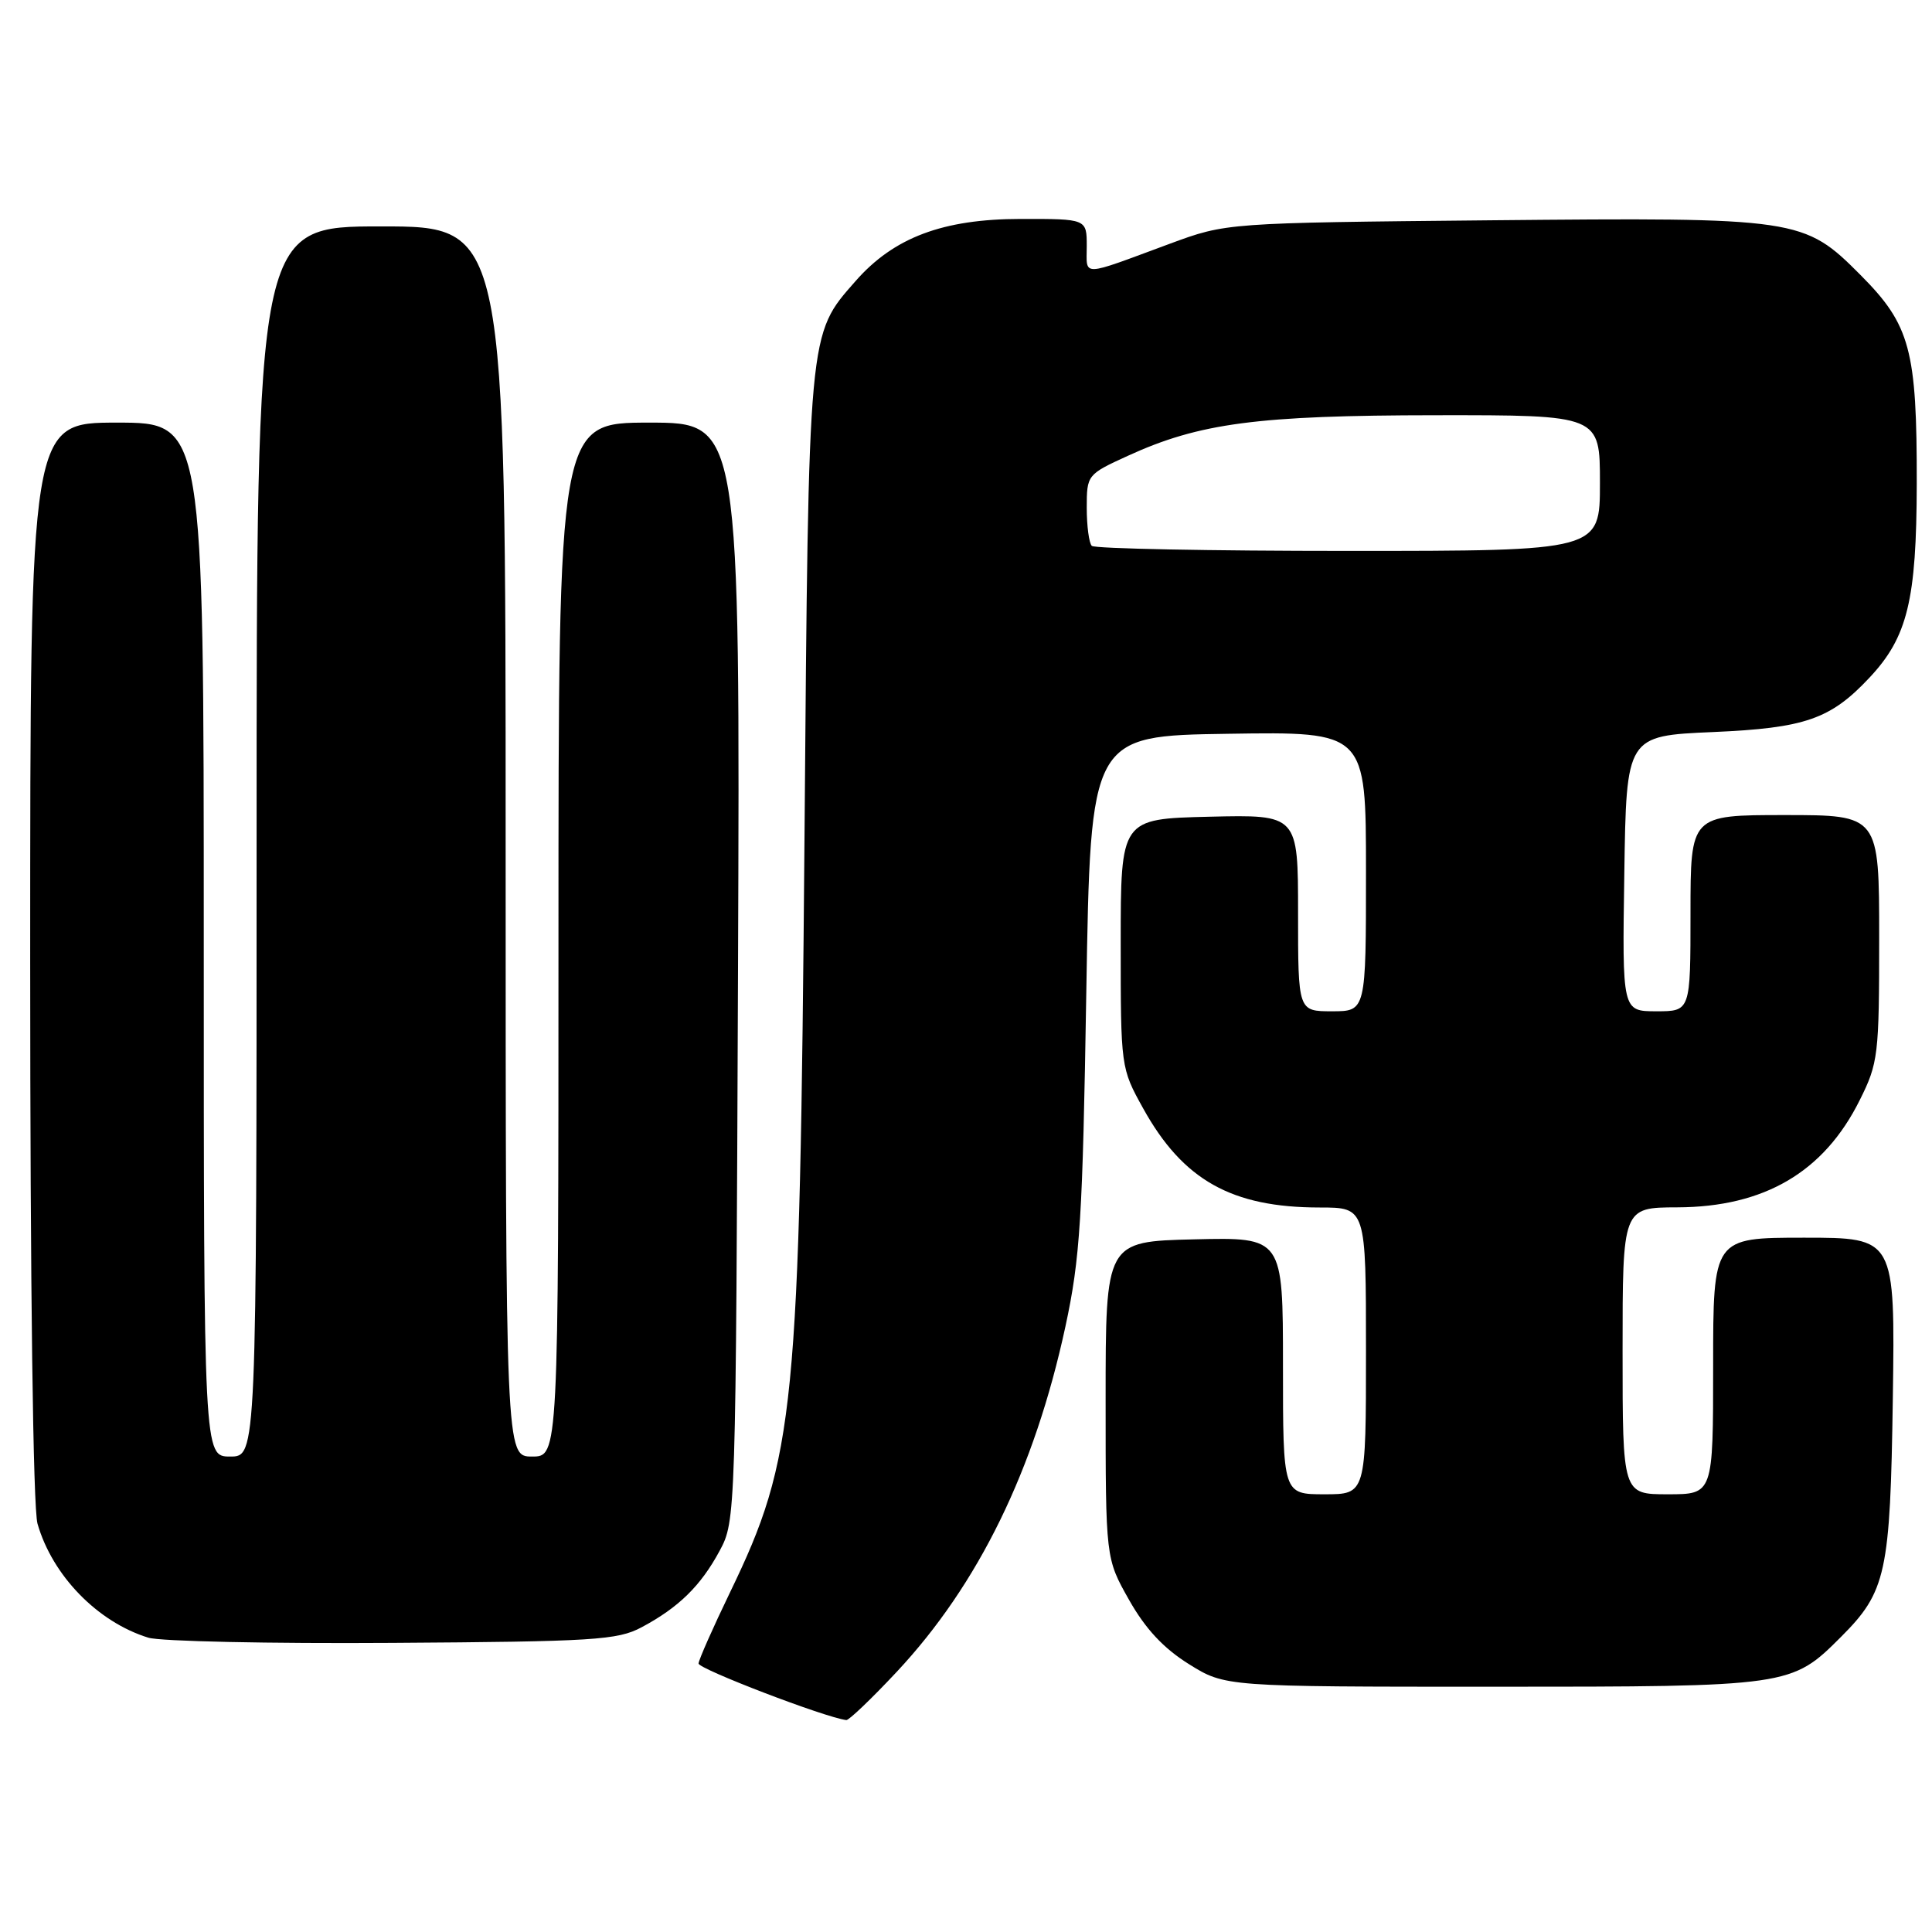<?xml version="1.0" encoding="UTF-8" standalone="no"?>
<!DOCTYPE svg PUBLIC "-//W3C//DTD SVG 1.1//EN" "http://www.w3.org/Graphics/SVG/1.1/DTD/svg11.dtd" >
<svg xmlns="http://www.w3.org/2000/svg" xmlns:xlink="http://www.w3.org/1999/xlink" version="1.1" viewBox="0 0 256 256">
 <g >
 <path fill="currentColor"
d=" M 118.82 221.53 C 129.65 209.95 137.07 194.77 141.17 175.79 C 143.13 166.69 143.45 161.55 143.94 131.50 C 144.50 97.50 144.50 97.50 162.75 97.23 C 181.00 96.95 181.00 96.95 181.00 115.48 C 181.00 134.00 181.00 134.00 176.50 134.00 C 172.00 134.00 172.00 134.00 172.00 120.97 C 172.00 107.94 172.00 107.94 160.25 108.22 C 148.50 108.50 148.50 108.50 148.50 125.00 C 148.50 141.42 148.51 141.53 151.47 146.86 C 156.74 156.37 163.20 160.00 174.87 160.00 C 181.00 160.00 181.00 160.00 181.00 179.00 C 181.00 198.00 181.00 198.00 175.50 198.00 C 170.00 198.00 170.00 198.00 170.00 180.97 C 170.00 163.94 170.00 163.94 158.25 164.22 C 146.50 164.50 146.50 164.50 146.50 185.50 C 146.50 206.50 146.50 206.50 149.61 212.00 C 151.77 215.83 154.18 218.41 157.53 220.50 C 162.34 223.50 162.34 223.50 197.92 223.50 C 237.13 223.50 237.38 223.46 243.92 216.92 C 249.94 210.90 250.47 208.48 250.81 185.25 C 251.11 164.00 251.11 164.00 239.06 164.00 C 227.00 164.00 227.00 164.00 227.00 181.00 C 227.00 198.00 227.00 198.00 221.00 198.00 C 215.00 198.00 215.00 198.00 215.00 179.00 C 215.00 160.00 215.00 160.00 222.25 159.98 C 233.78 159.94 241.68 155.31 246.42 145.78 C 248.88 140.86 249.00 139.82 249.00 124.30 C 249.00 108.00 249.00 108.00 236.50 108.00 C 224.00 108.00 224.00 108.00 224.00 121.00 C 224.00 134.00 224.00 134.00 219.48 134.00 C 214.95 134.00 214.95 134.00 215.23 115.75 C 215.50 97.50 215.50 97.50 227.00 97.00 C 239.18 96.47 242.55 95.30 247.70 89.81 C 252.76 84.43 253.95 79.53 253.98 64.12 C 254.01 46.34 253.12 43.06 246.53 36.44 C 239.02 28.90 238.35 28.80 197.46 29.19 C 162.50 29.53 162.50 29.53 155.00 32.30 C 143.02 36.73 144.00 36.70 144.00 32.62 C 144.00 29.00 144.00 29.00 135.25 29.01 C 124.94 29.02 118.43 31.47 113.37 37.24 C 107.06 44.42 107.15 43.40 106.60 111.00 C 105.97 186.98 105.37 193.12 96.73 211.00 C 94.47 215.68 92.60 219.91 92.56 220.42 C 92.51 221.13 109.31 227.57 112.14 227.92 C 112.48 227.96 115.49 225.09 118.82 221.53 Z  M 85.00 215.63 C 89.92 213.01 92.85 210.14 95.35 205.50 C 97.49 201.53 97.50 201.04 97.79 128.75 C 98.07 56.00 98.07 56.00 86.04 56.00 C 74.00 56.00 74.00 56.00 74.00 124.50 C 74.00 193.00 74.00 193.00 70.50 193.00 C 67.00 193.00 67.00 193.00 67.00 111.50 C 67.00 30.00 67.00 30.00 50.50 30.00 C 34.00 30.00 34.00 30.00 34.00 111.50 C 34.00 193.00 34.00 193.00 30.50 193.00 C 27.00 193.00 27.00 193.00 27.00 124.50 C 27.00 56.00 27.00 56.00 15.50 56.00 C 4.00 56.00 4.00 56.00 4.00 127.26 C 4.00 170.44 4.38 199.85 4.97 201.90 C 6.94 208.77 12.92 214.92 19.65 217.00 C 21.22 217.49 35.77 217.80 52.00 217.69 C 78.66 217.52 81.84 217.32 85.00 215.63 Z  M 144.67 72.33 C 144.30 71.97 144.00 69.69 144.00 67.28 C 144.00 62.94 144.06 62.86 149.42 60.41 C 158.93 56.05 166.63 55.04 190.25 55.02 C 212.00 55.00 212.00 55.00 212.00 64.00 C 212.00 73.00 212.00 73.00 178.67 73.00 C 160.33 73.00 145.03 72.70 144.67 72.33 Z "/>
</g>
</svg>